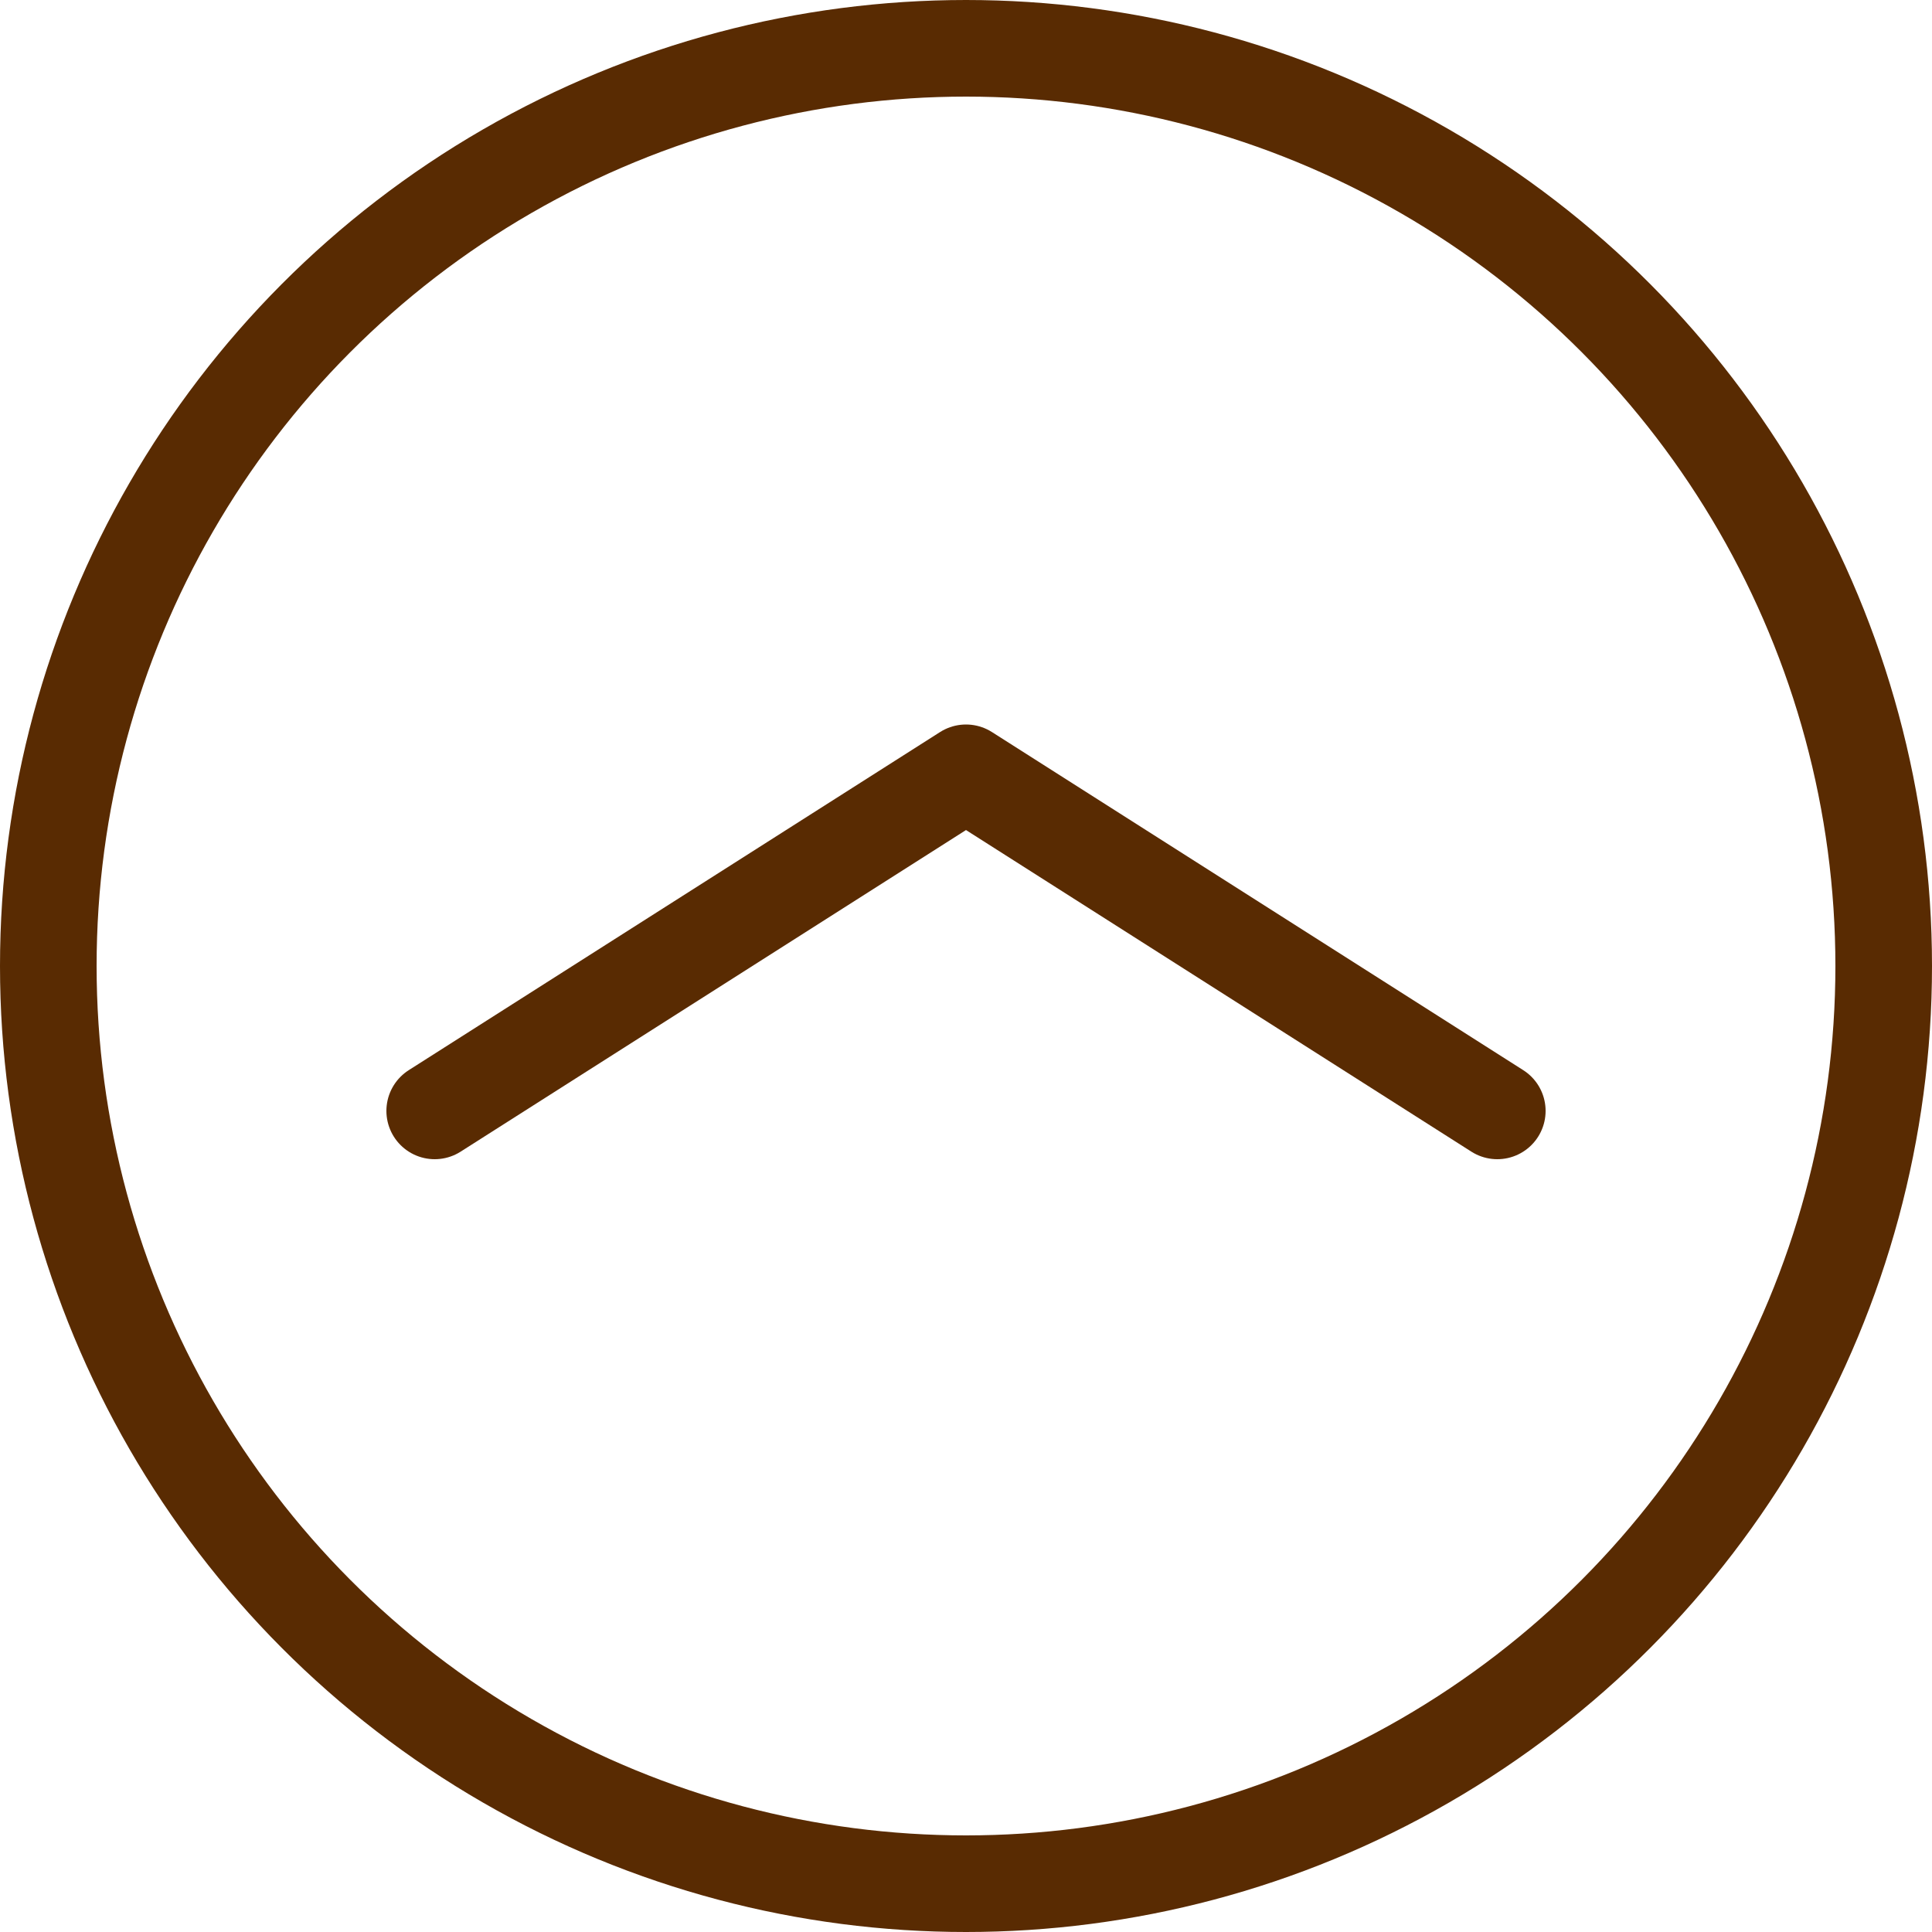 <svg width="40" height="40" viewBox="0 0 40 40" fill="none" xmlns="http://www.w3.org/2000/svg">
<circle cx="20" cy="20" r="19" stroke="#592B02" stroke-width="2"/>
<path d="M9 23L20 16L31 23" stroke="#592B02" stroke-width="2" stroke-linecap="round" stroke-linejoin="round"/>
</svg>
